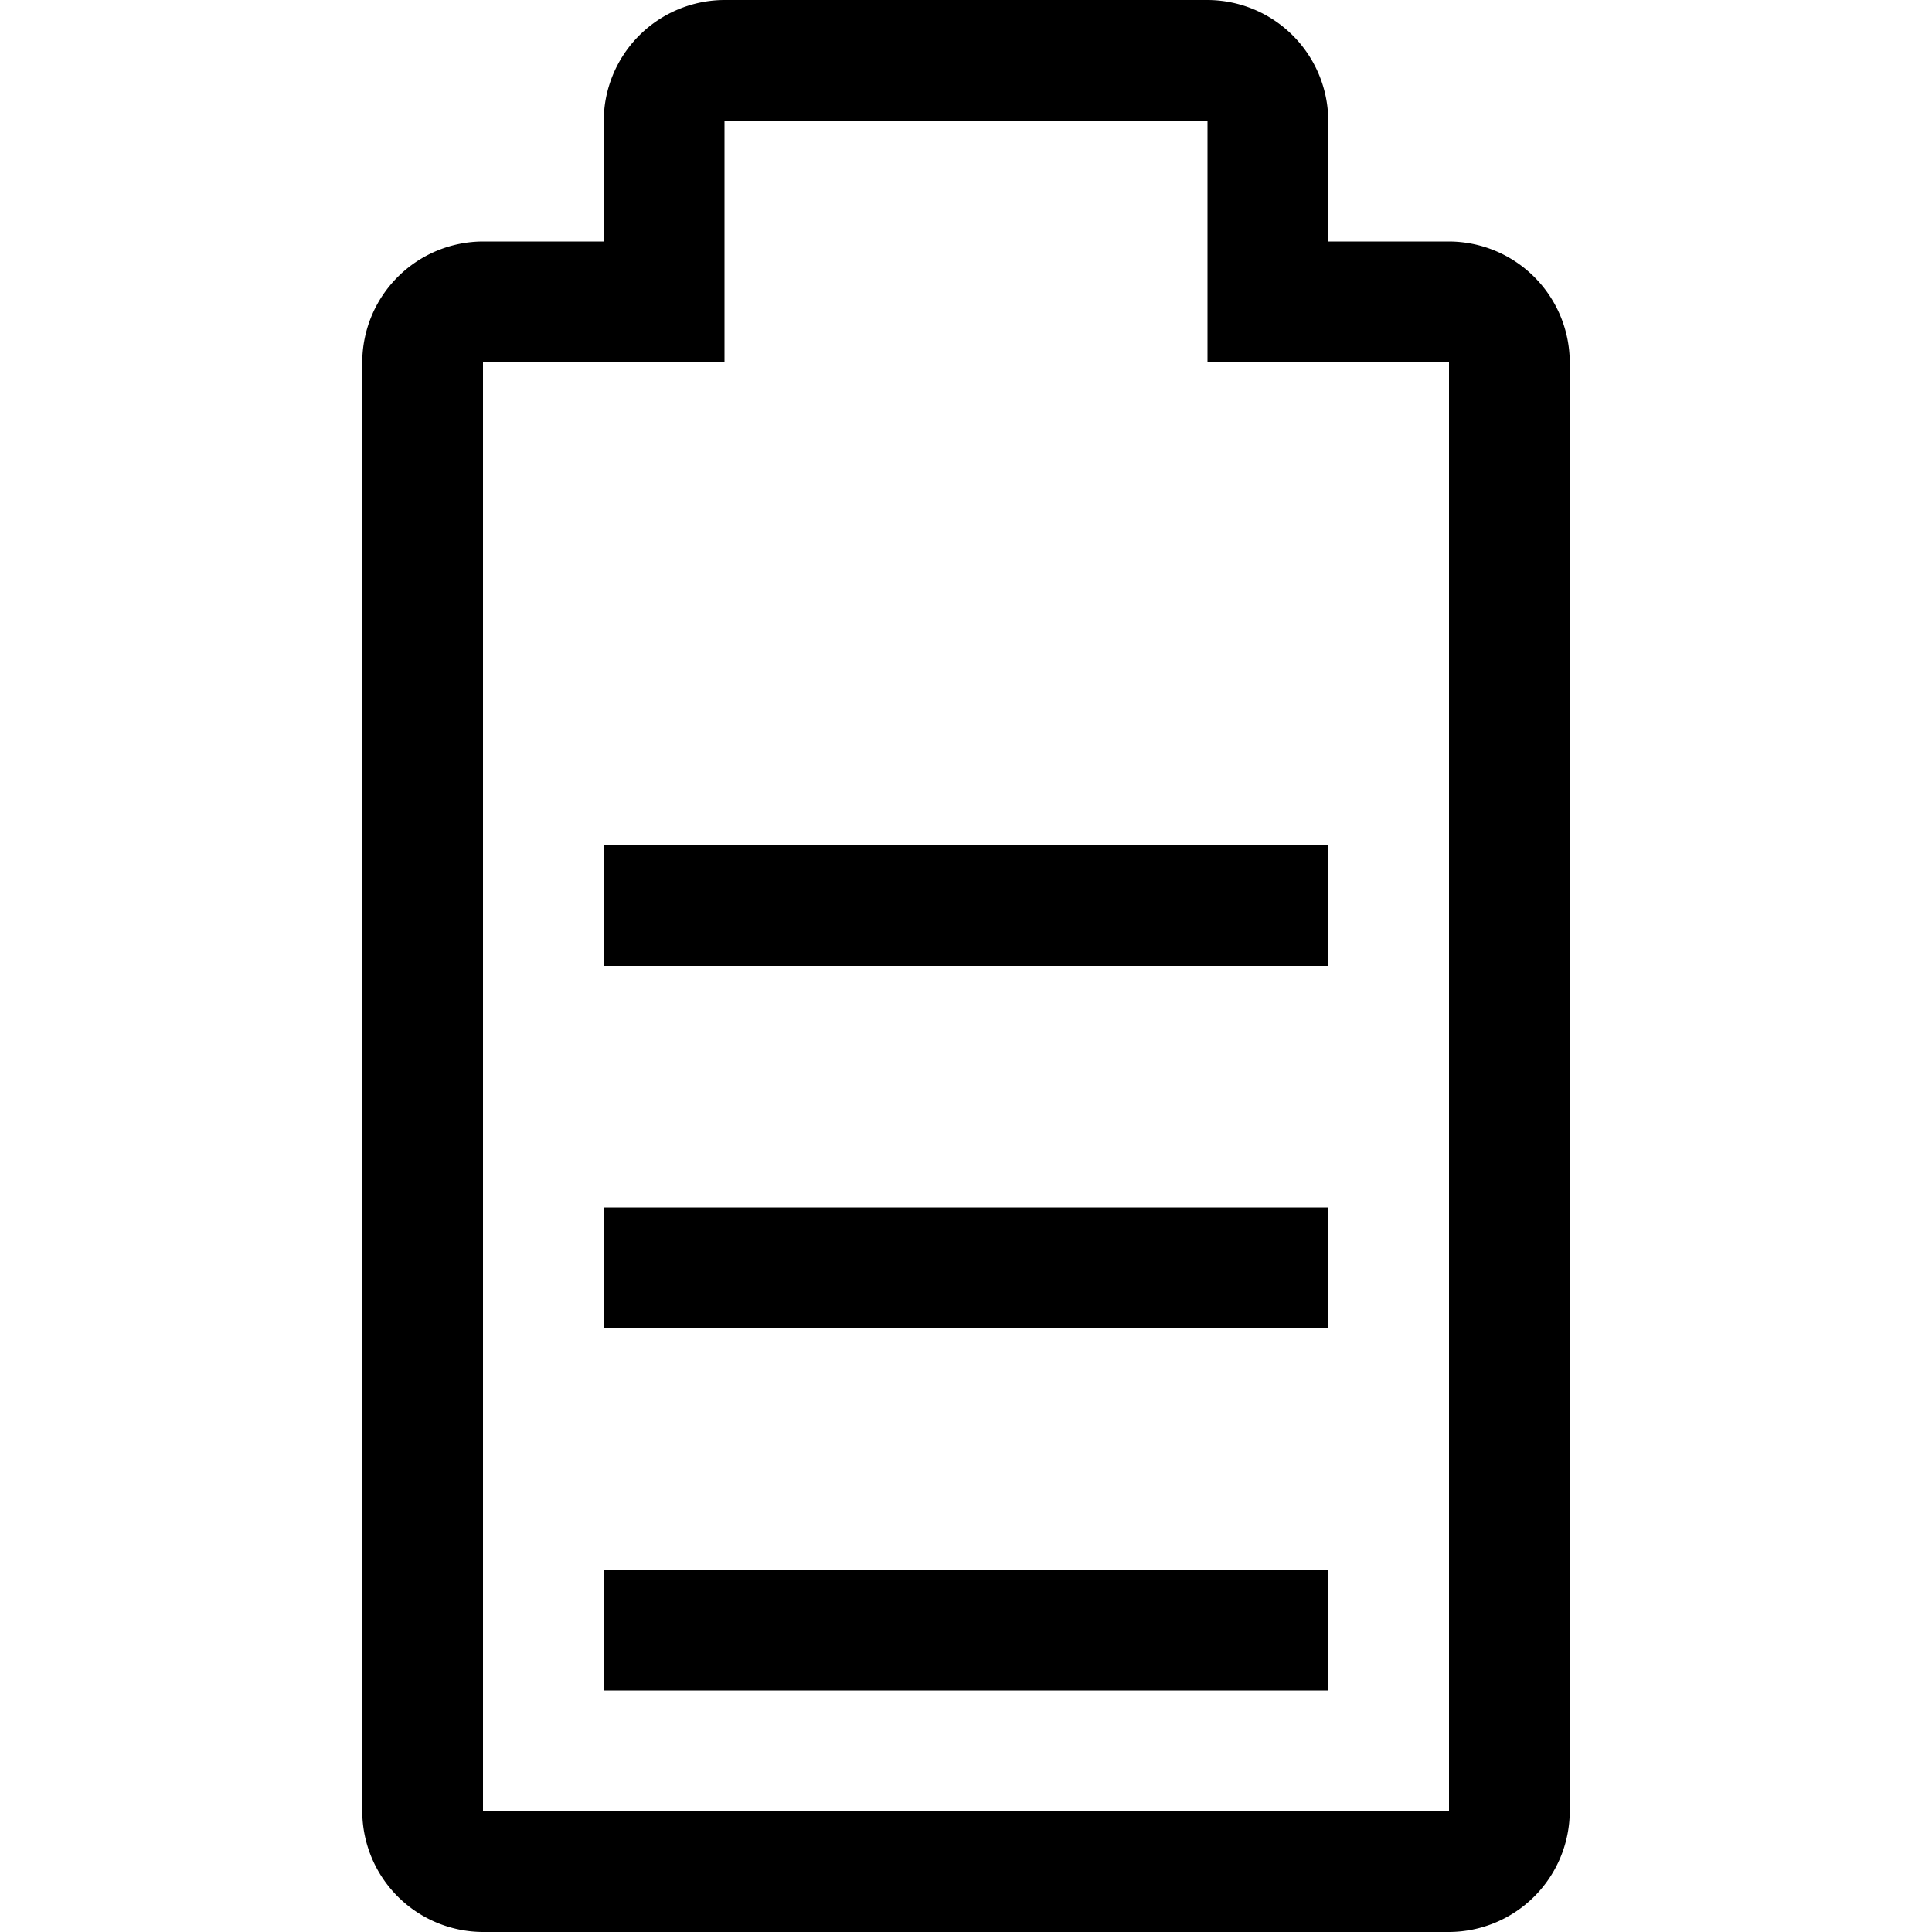 <svg xmlns="http://www.w3.org/2000/svg" viewBox="0 0 16 16"><path d="M11 14H5v-1h6zm0-4H5v1h6zm0-3H5v1h6zm0 3H5v1h6zm0-3H5v1h6zm1-5h-1V1a1.003 1.003 0 0 0-1-1H6a1.003 1.003 0 0 0-1 1v1H4a1.003 1.003 0 0 0-1 1v12a1.003 1.003 0 0 0 1 1h8a1.003 1.003 0 0 0 1-1V3a1.003 1.003 0 0 0-1-1zm0 13H4V3h2V1h4v2h2z" id="icons"/></svg>
